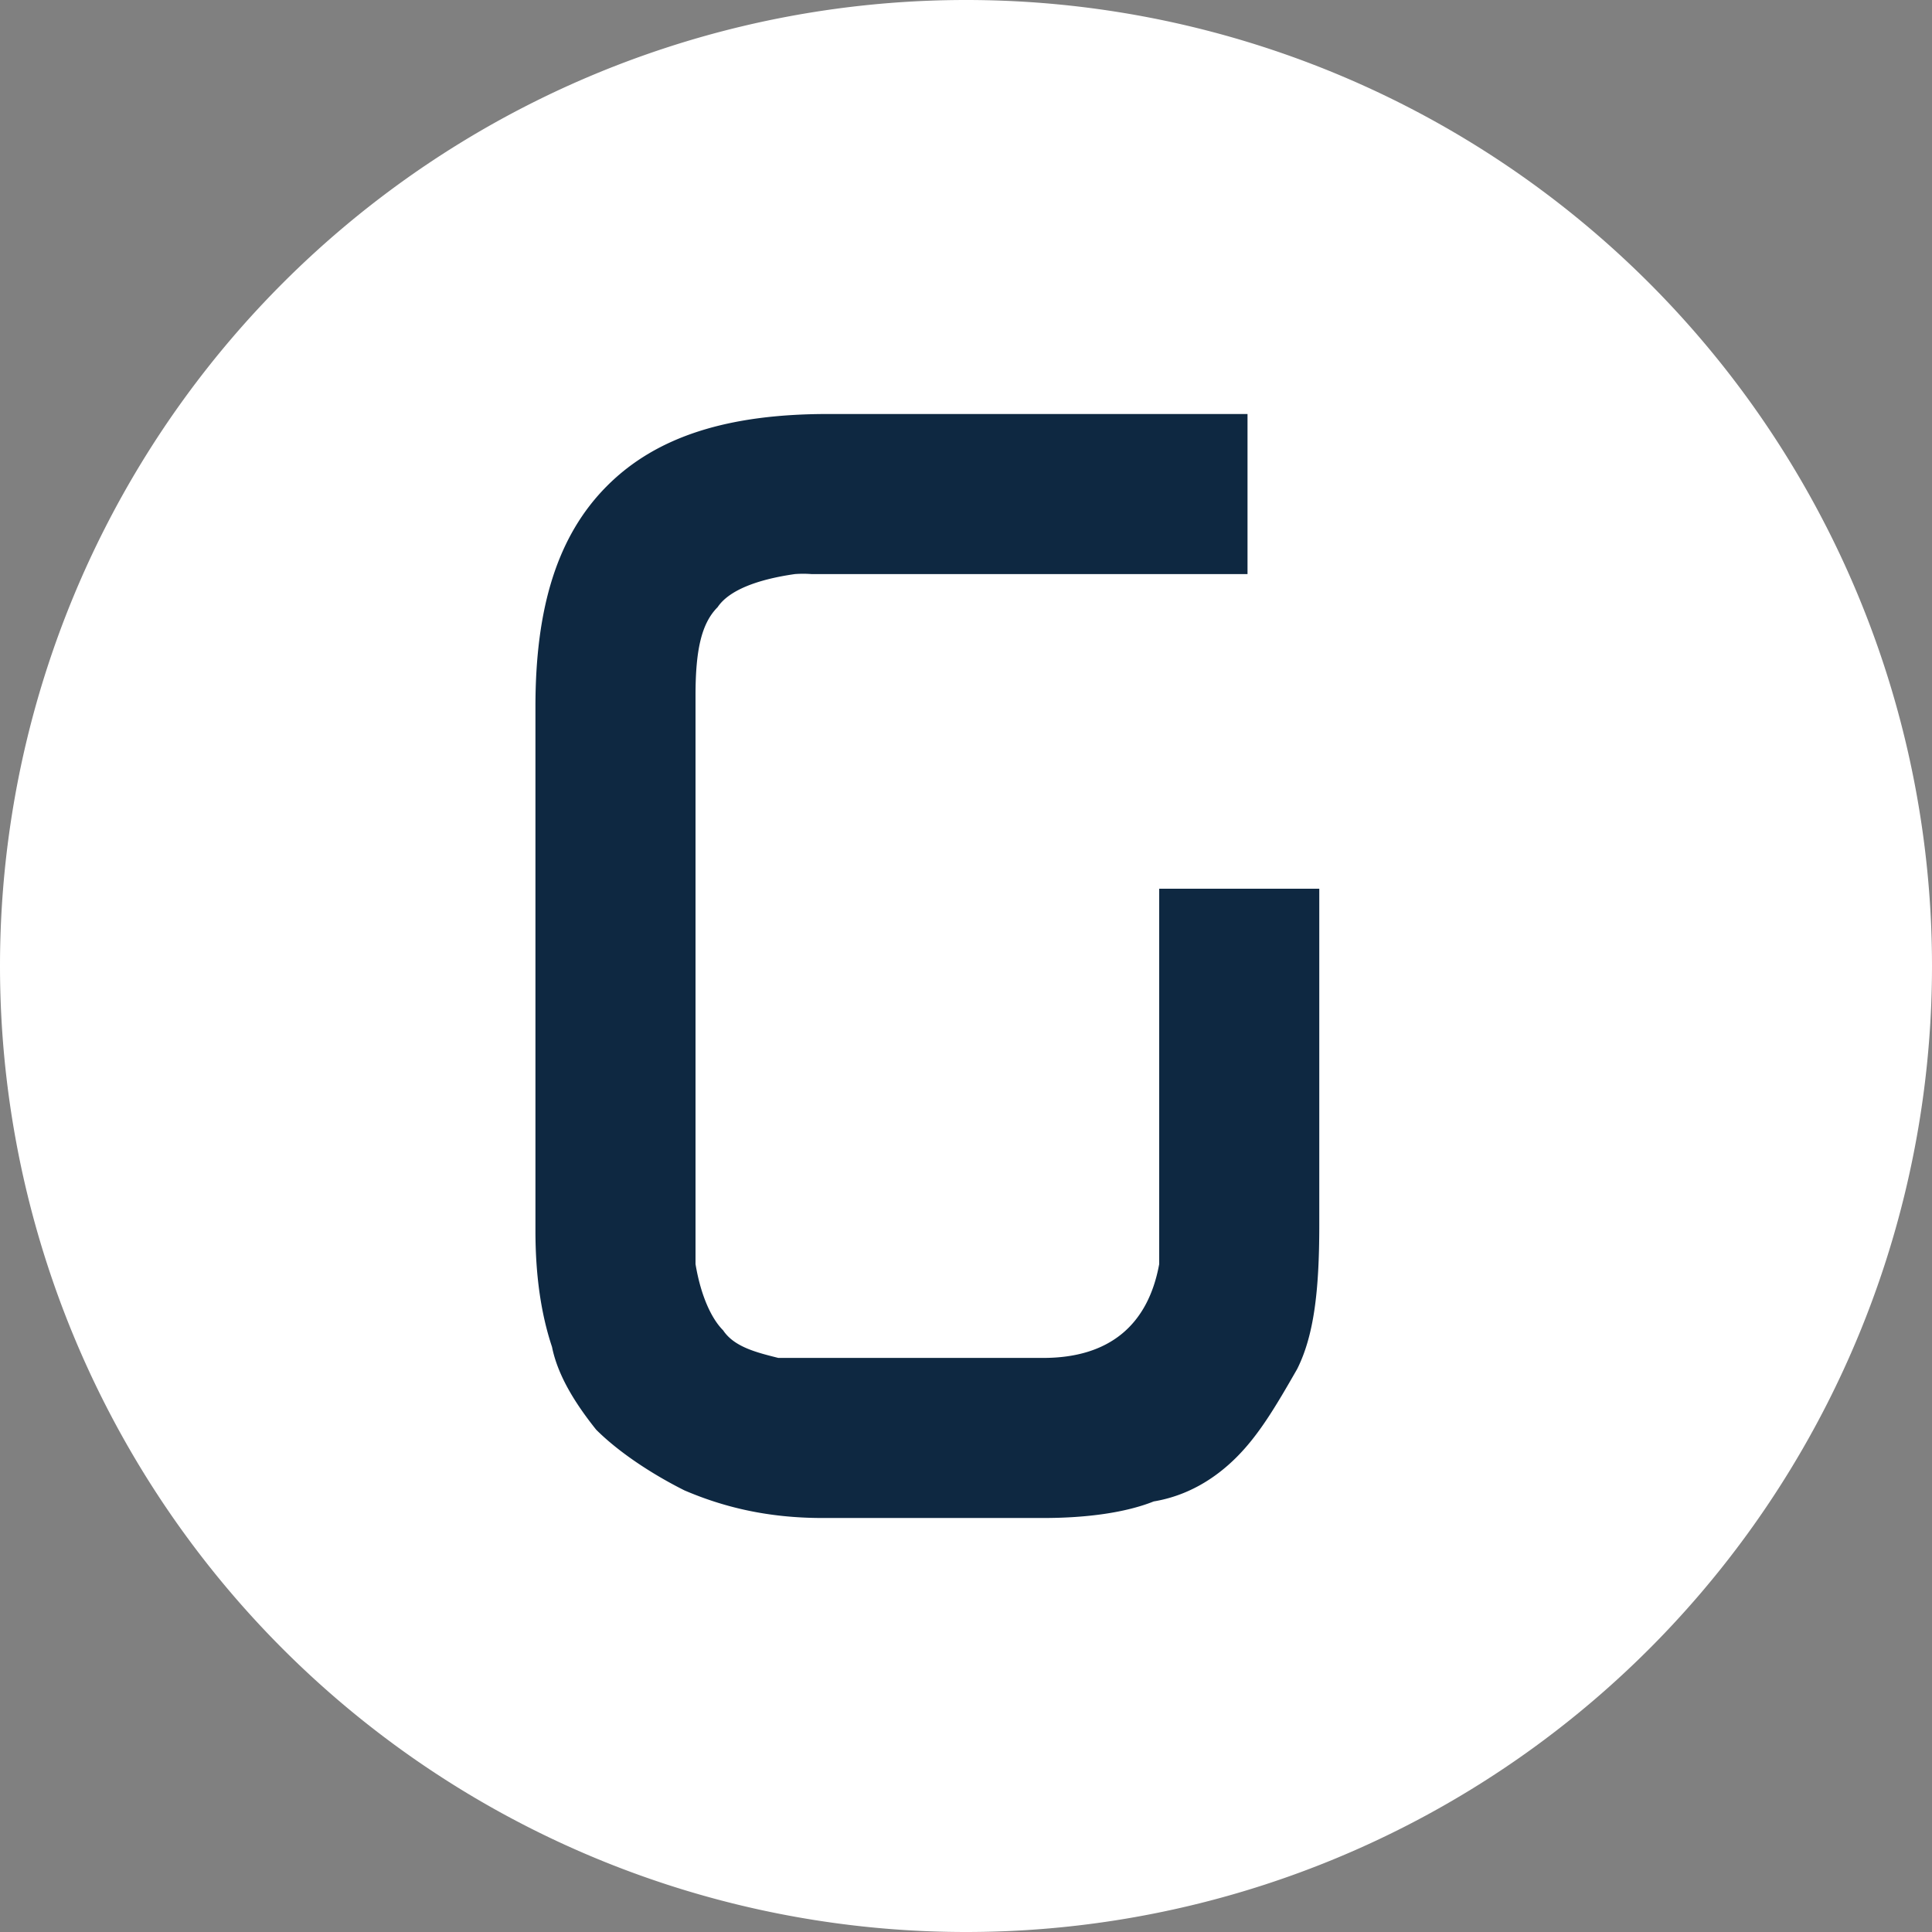<svg xmlns="http://www.w3.org/2000/svg" xml:space="preserve" overflow="hidden" viewBox="0 0 350 350"><rect x="0" y="0" width="350" height="350" fill="#808080" stroke="none"/><g fill-rule="evenodd"><path fill="#FFF" d="M0 175a175 175 0 1 1 350 0 175 175 0 0 1-350 0Z"/><path fill="#0E2841" d="M150 75h76v29h-79a20 20 0 0 0-3 0c-7 1-12 3-14 6-3 3-4 8-4 16v103c1 6 3 10 5 12 2 3 6 4 10 5h48c12 0 19-6 21-17v-68h29v61c0 12-1 20-4 26-4 7-7 12-11 16s-9 7-15 8c-5 2-12 3-20 3h-40c-10 0-18-2-25-5-6-3-12-7-16-11-4-5-7-10-8-15-2-6-3-13-3-21v-95c0-18 4-31 13-40s22-13 40-13Z"/></g></svg>

